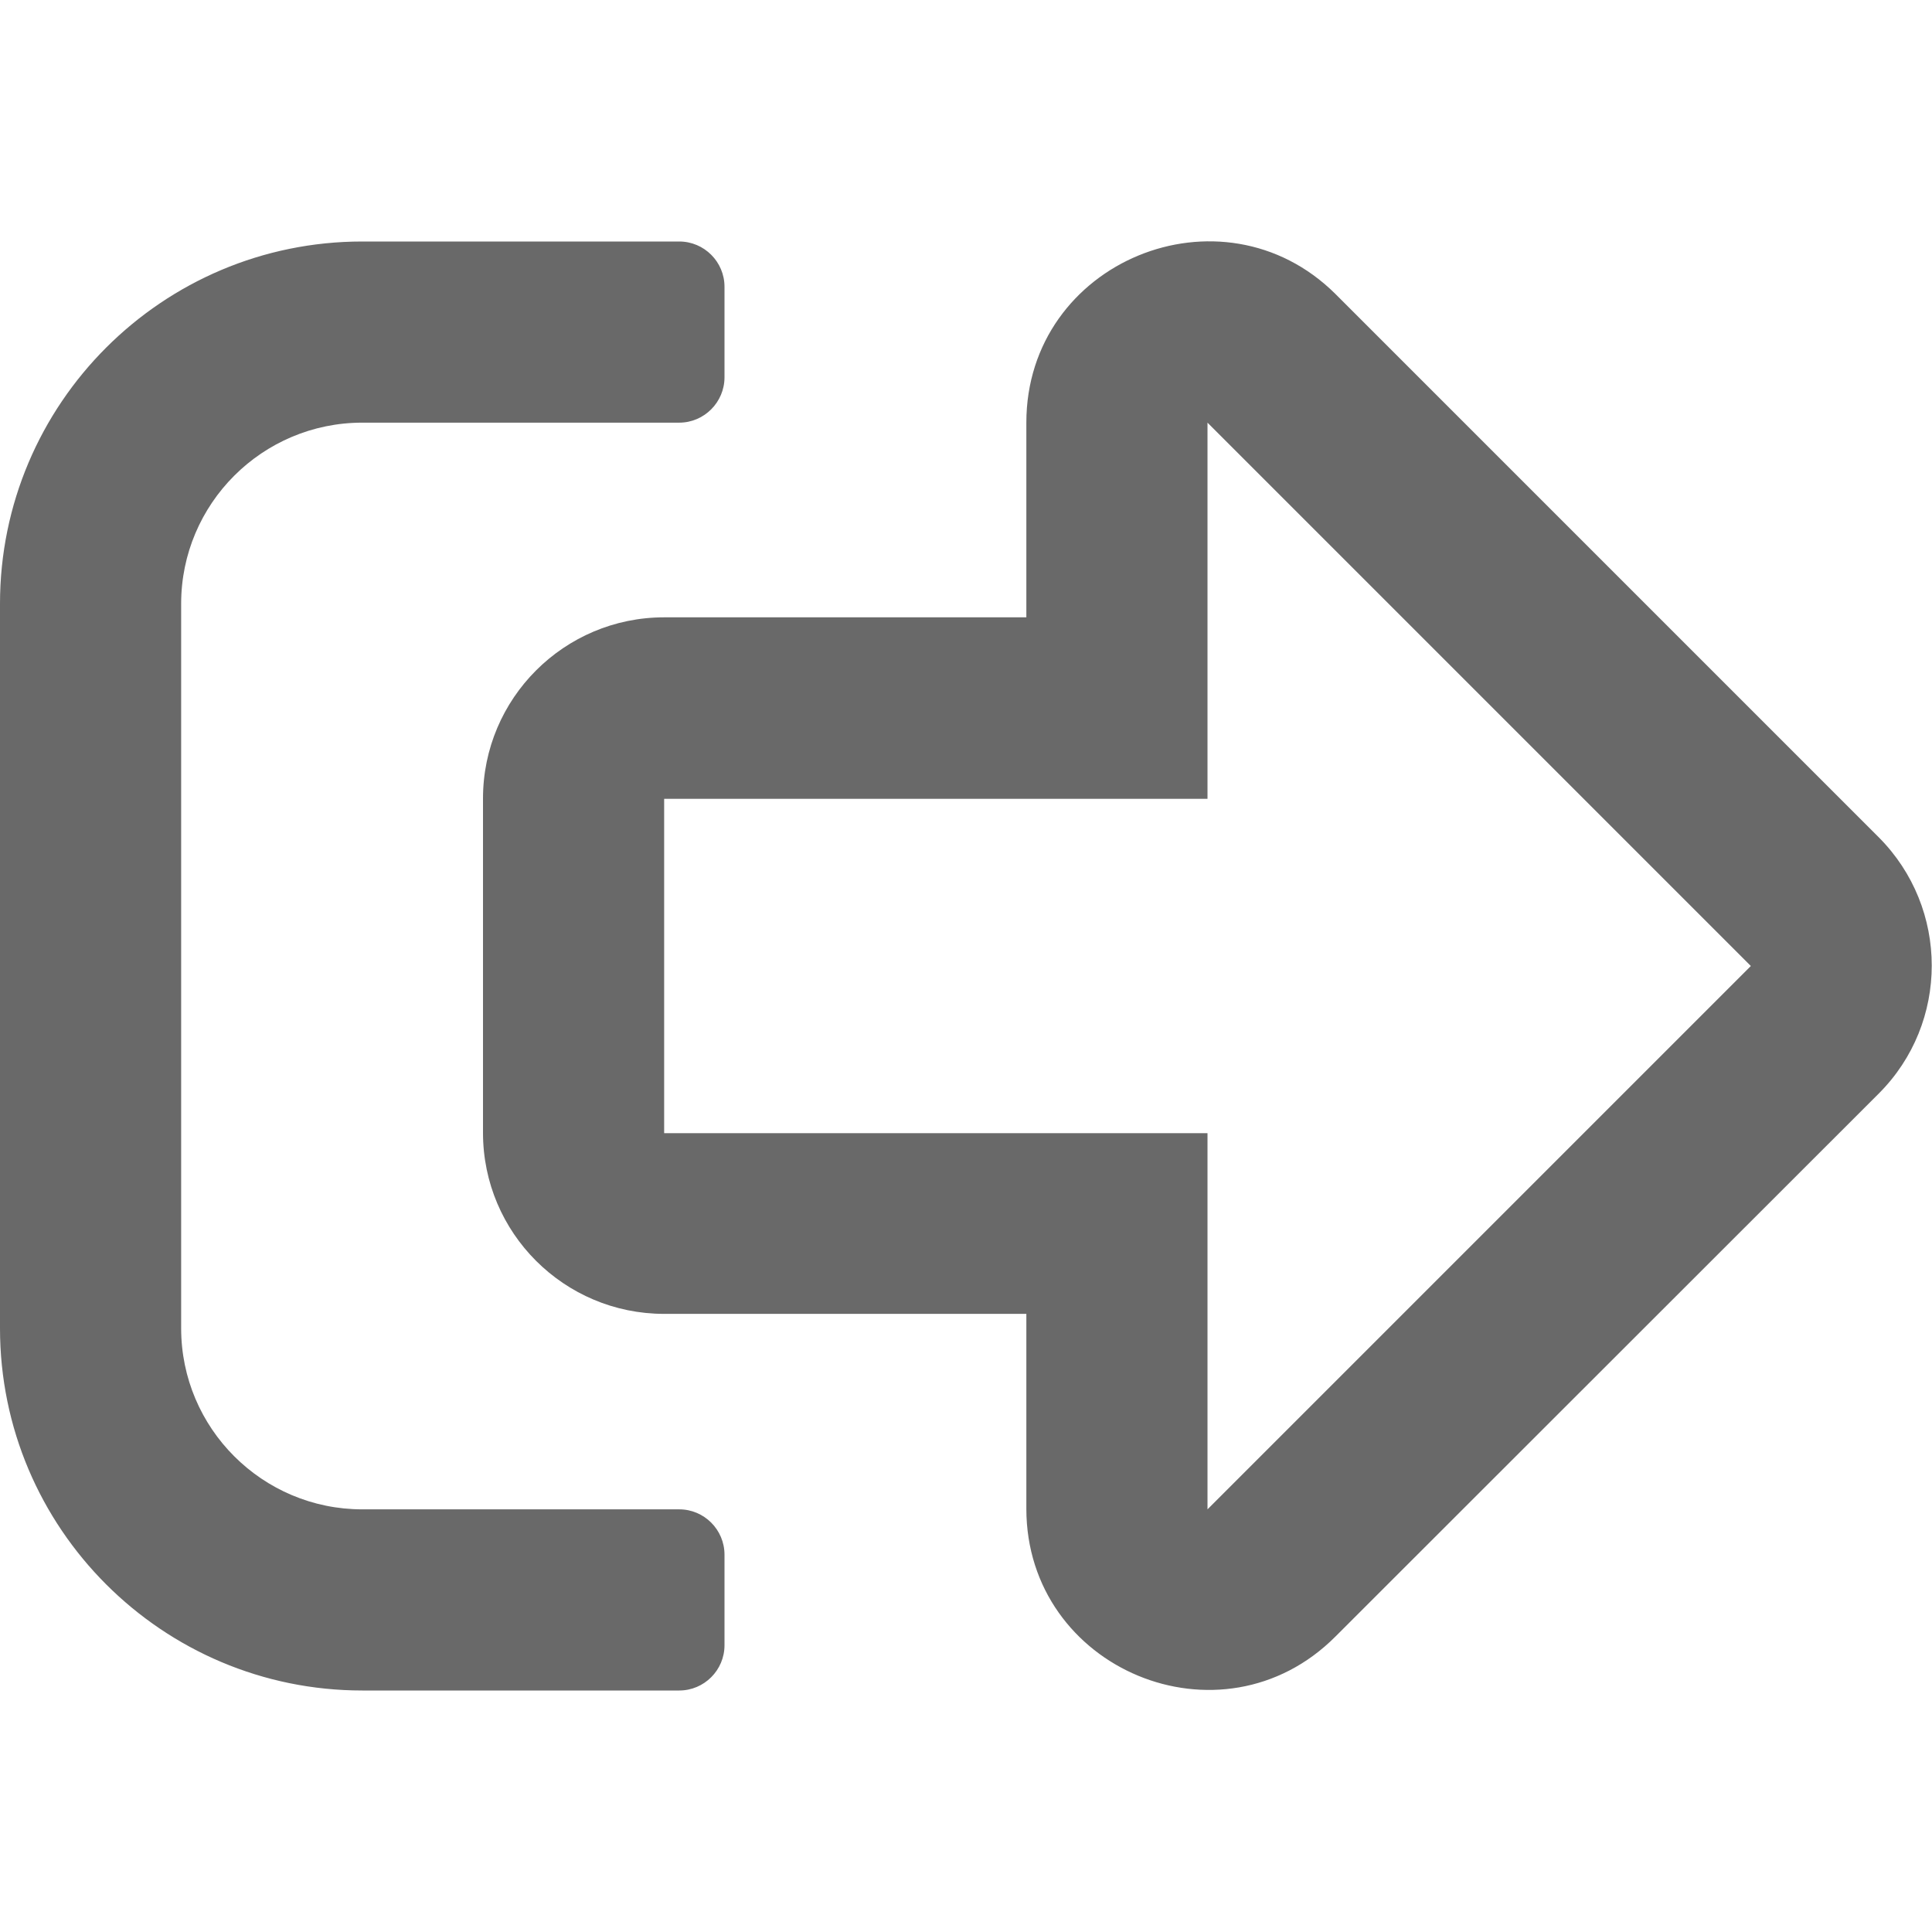<svg width="17" height="17" viewBox="0 0 17 17" fill="none" xmlns="http://www.w3.org/2000/svg">
<path d="M9.031 3.719V5.432H5.844C4.964 5.432 4.25 6.146 4.25 7.026V9.968C4.25 10.848 4.964 11.561 5.844 11.561H9.031V13.275C9.031 14.689 10.748 15.406 11.751 14.4L16.532 9.622C17.153 9.001 17.153 7.992 16.532 7.368L11.751 2.587C10.751 1.594 9.031 2.301 9.031 3.719ZM15.406 8.5L10.625 13.281V9.971H5.844V7.029H10.625V3.719L15.406 8.5ZM3.188 2.125H5.977C6.196 2.125 6.375 2.304 6.375 2.523V3.32C6.375 3.539 6.196 3.719 5.977 3.719H3.188C2.308 3.719 1.594 4.433 1.594 5.312V11.688C1.594 12.567 2.308 13.281 3.188 13.281H5.977C6.196 13.281 6.375 13.46 6.375 13.68V14.477C6.375 14.696 6.196 14.875 5.977 14.875H3.188C1.428 14.875 0 13.447 0 11.688V5.312C0 3.553 1.428 2.125 3.188 2.125Z" fill="#696969"/>
</svg>
